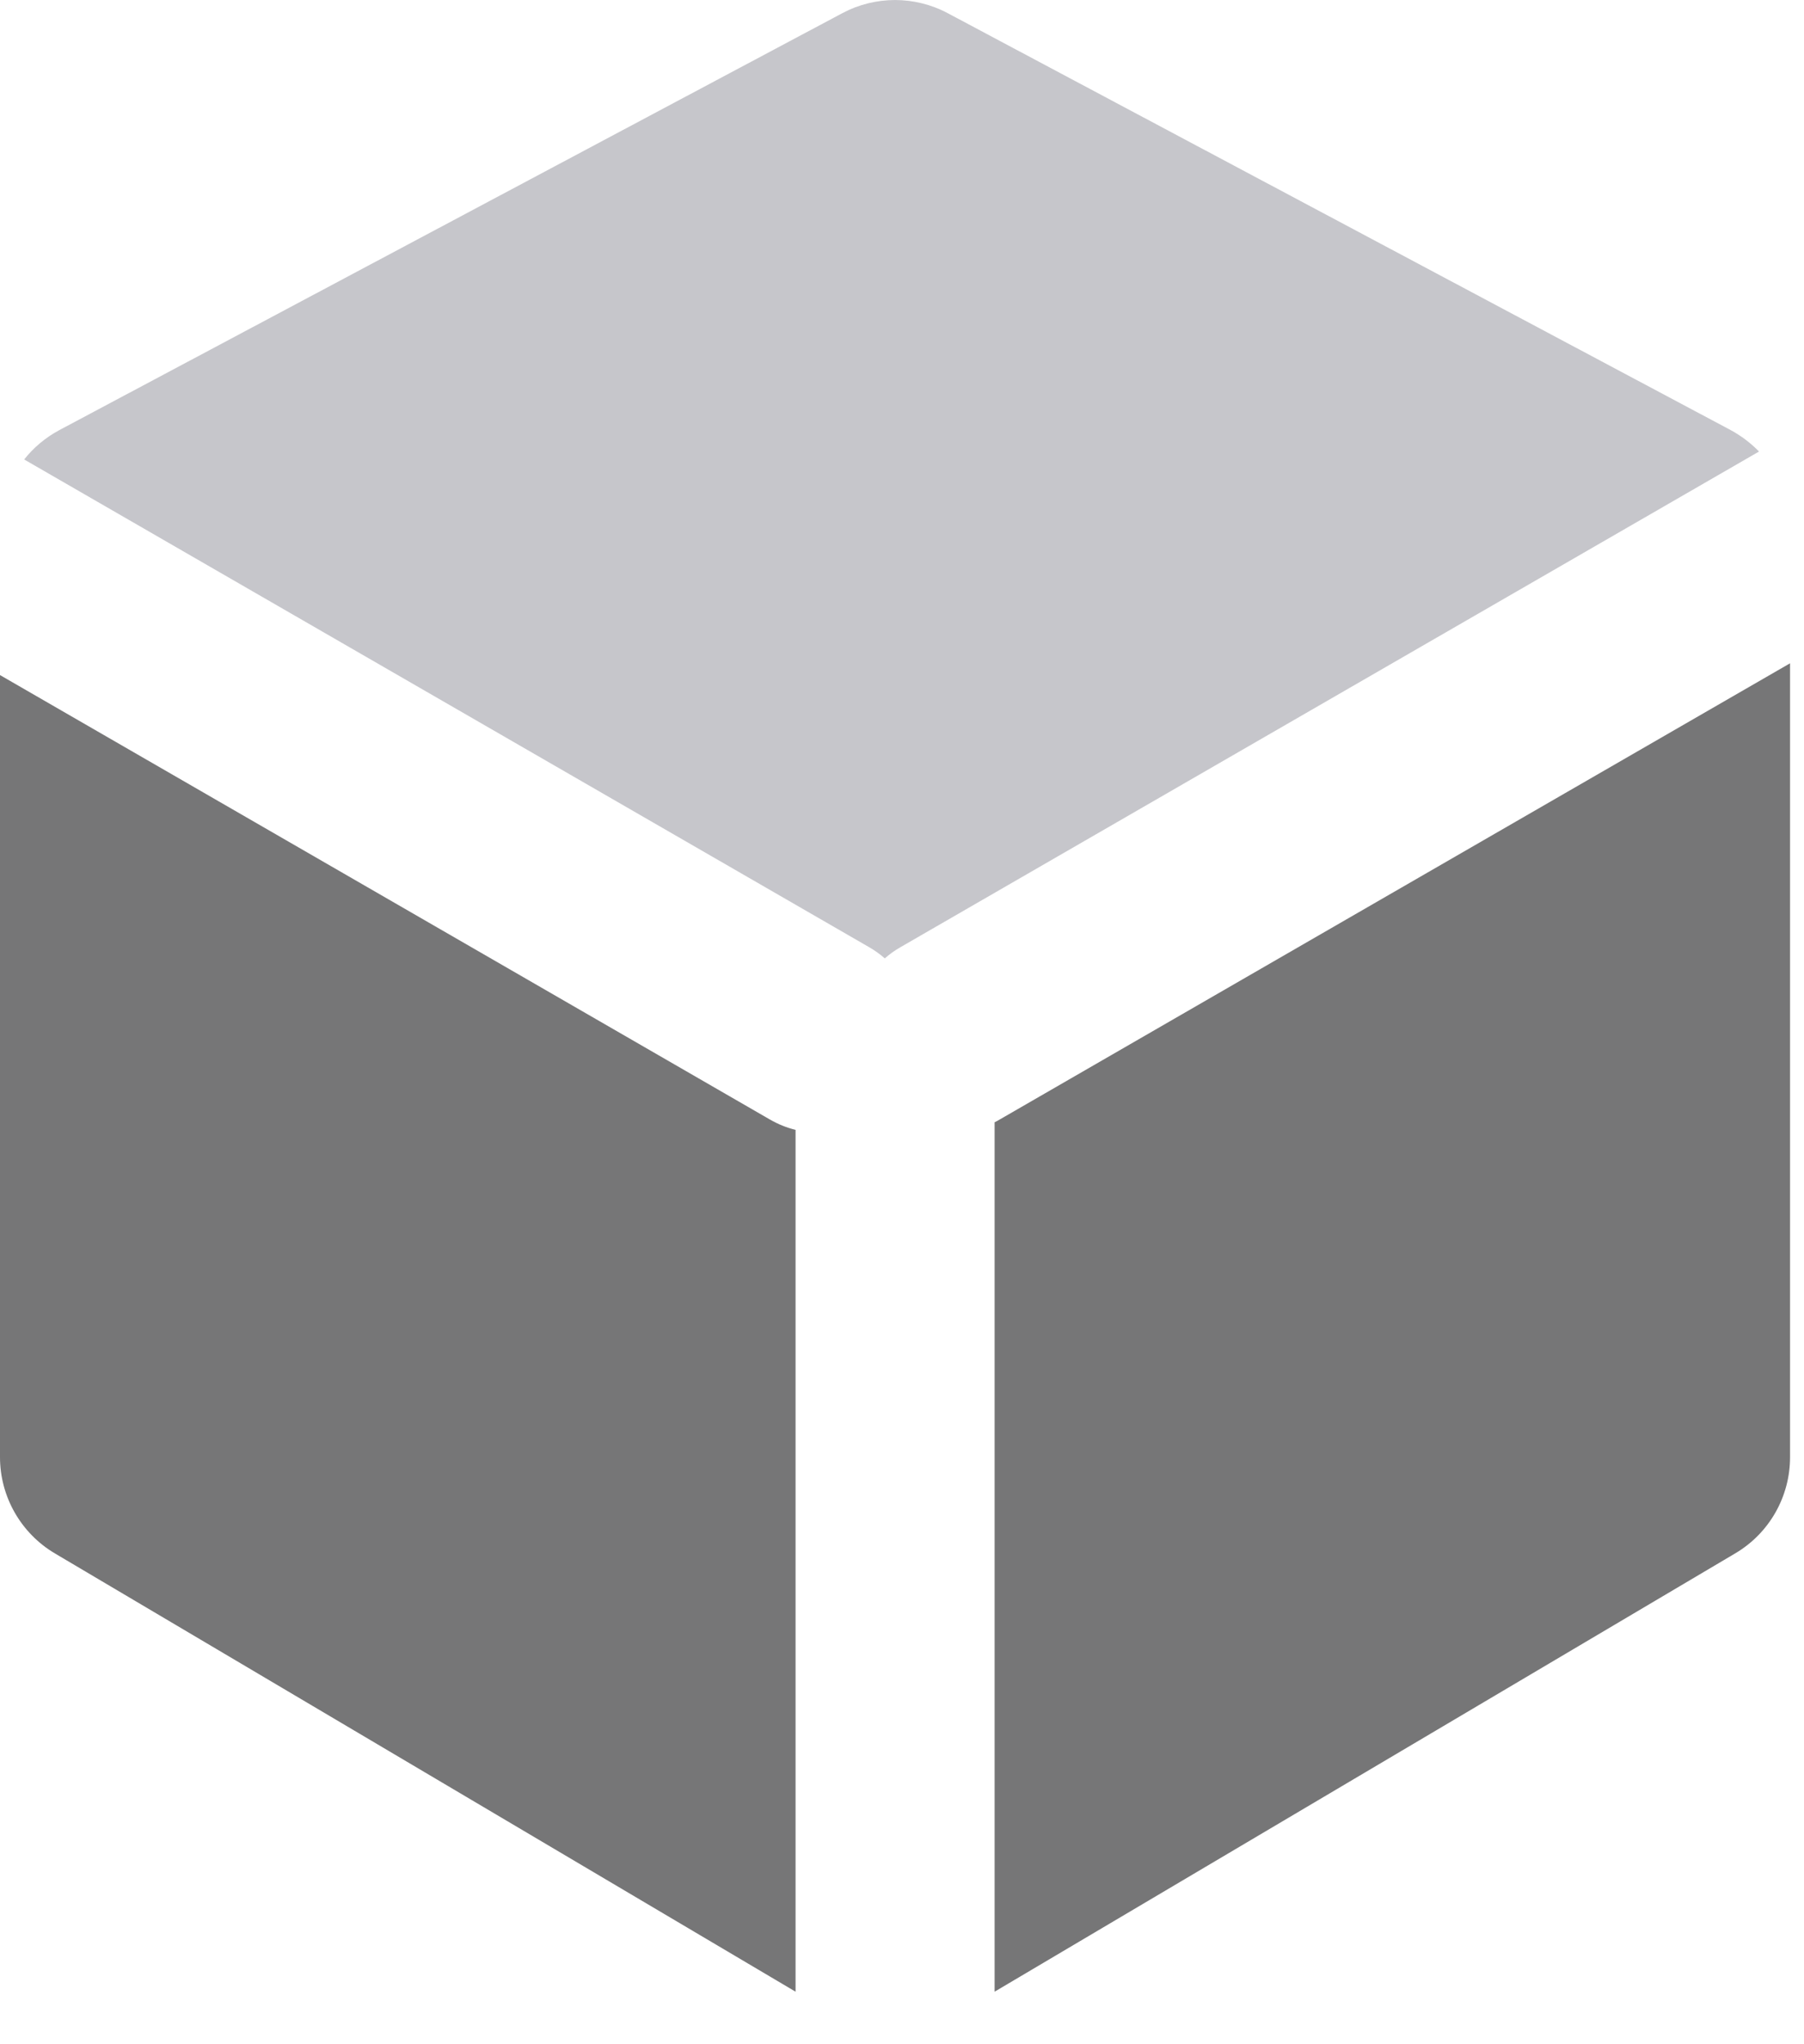 <svg width="15" height="17" viewBox="0 0 15 17" fill="none" xmlns="http://www.w3.org/2000/svg">
<path fill-rule="evenodd" clip-rule="evenodd" d="M0 5.614L6.4 9.309C6.469 9.349 6.541 9.378 6.615 9.396V16.563L0.456 12.918C0.174 12.751 0 12.446 0 12.118L0 5.614Z" fill="#767677"/>
<path fill-rule="evenodd" clip-rule="evenodd" d="M14.884 5.516V12.118C14.884 12.447 14.711 12.751 14.428 12.918L8.27 16.563V9.333C8.285 9.326 8.299 9.318 8.314 9.309L14.884 5.516Z" fill="#767677"/>
<path opacity="0.499" fill-rule="evenodd" clip-rule="evenodd" d="M0.201 3.821C0.279 3.722 0.378 3.639 0.493 3.577L7.005 0.109C7.278 -0.036 7.606 -0.036 7.879 0.109L14.391 3.577C14.479 3.625 14.558 3.685 14.626 3.755L7.487 7.877C7.44 7.904 7.396 7.935 7.357 7.97C7.317 7.935 7.274 7.904 7.227 7.877L0.201 3.821Z" fill="#8D8D96"/>
</svg>

